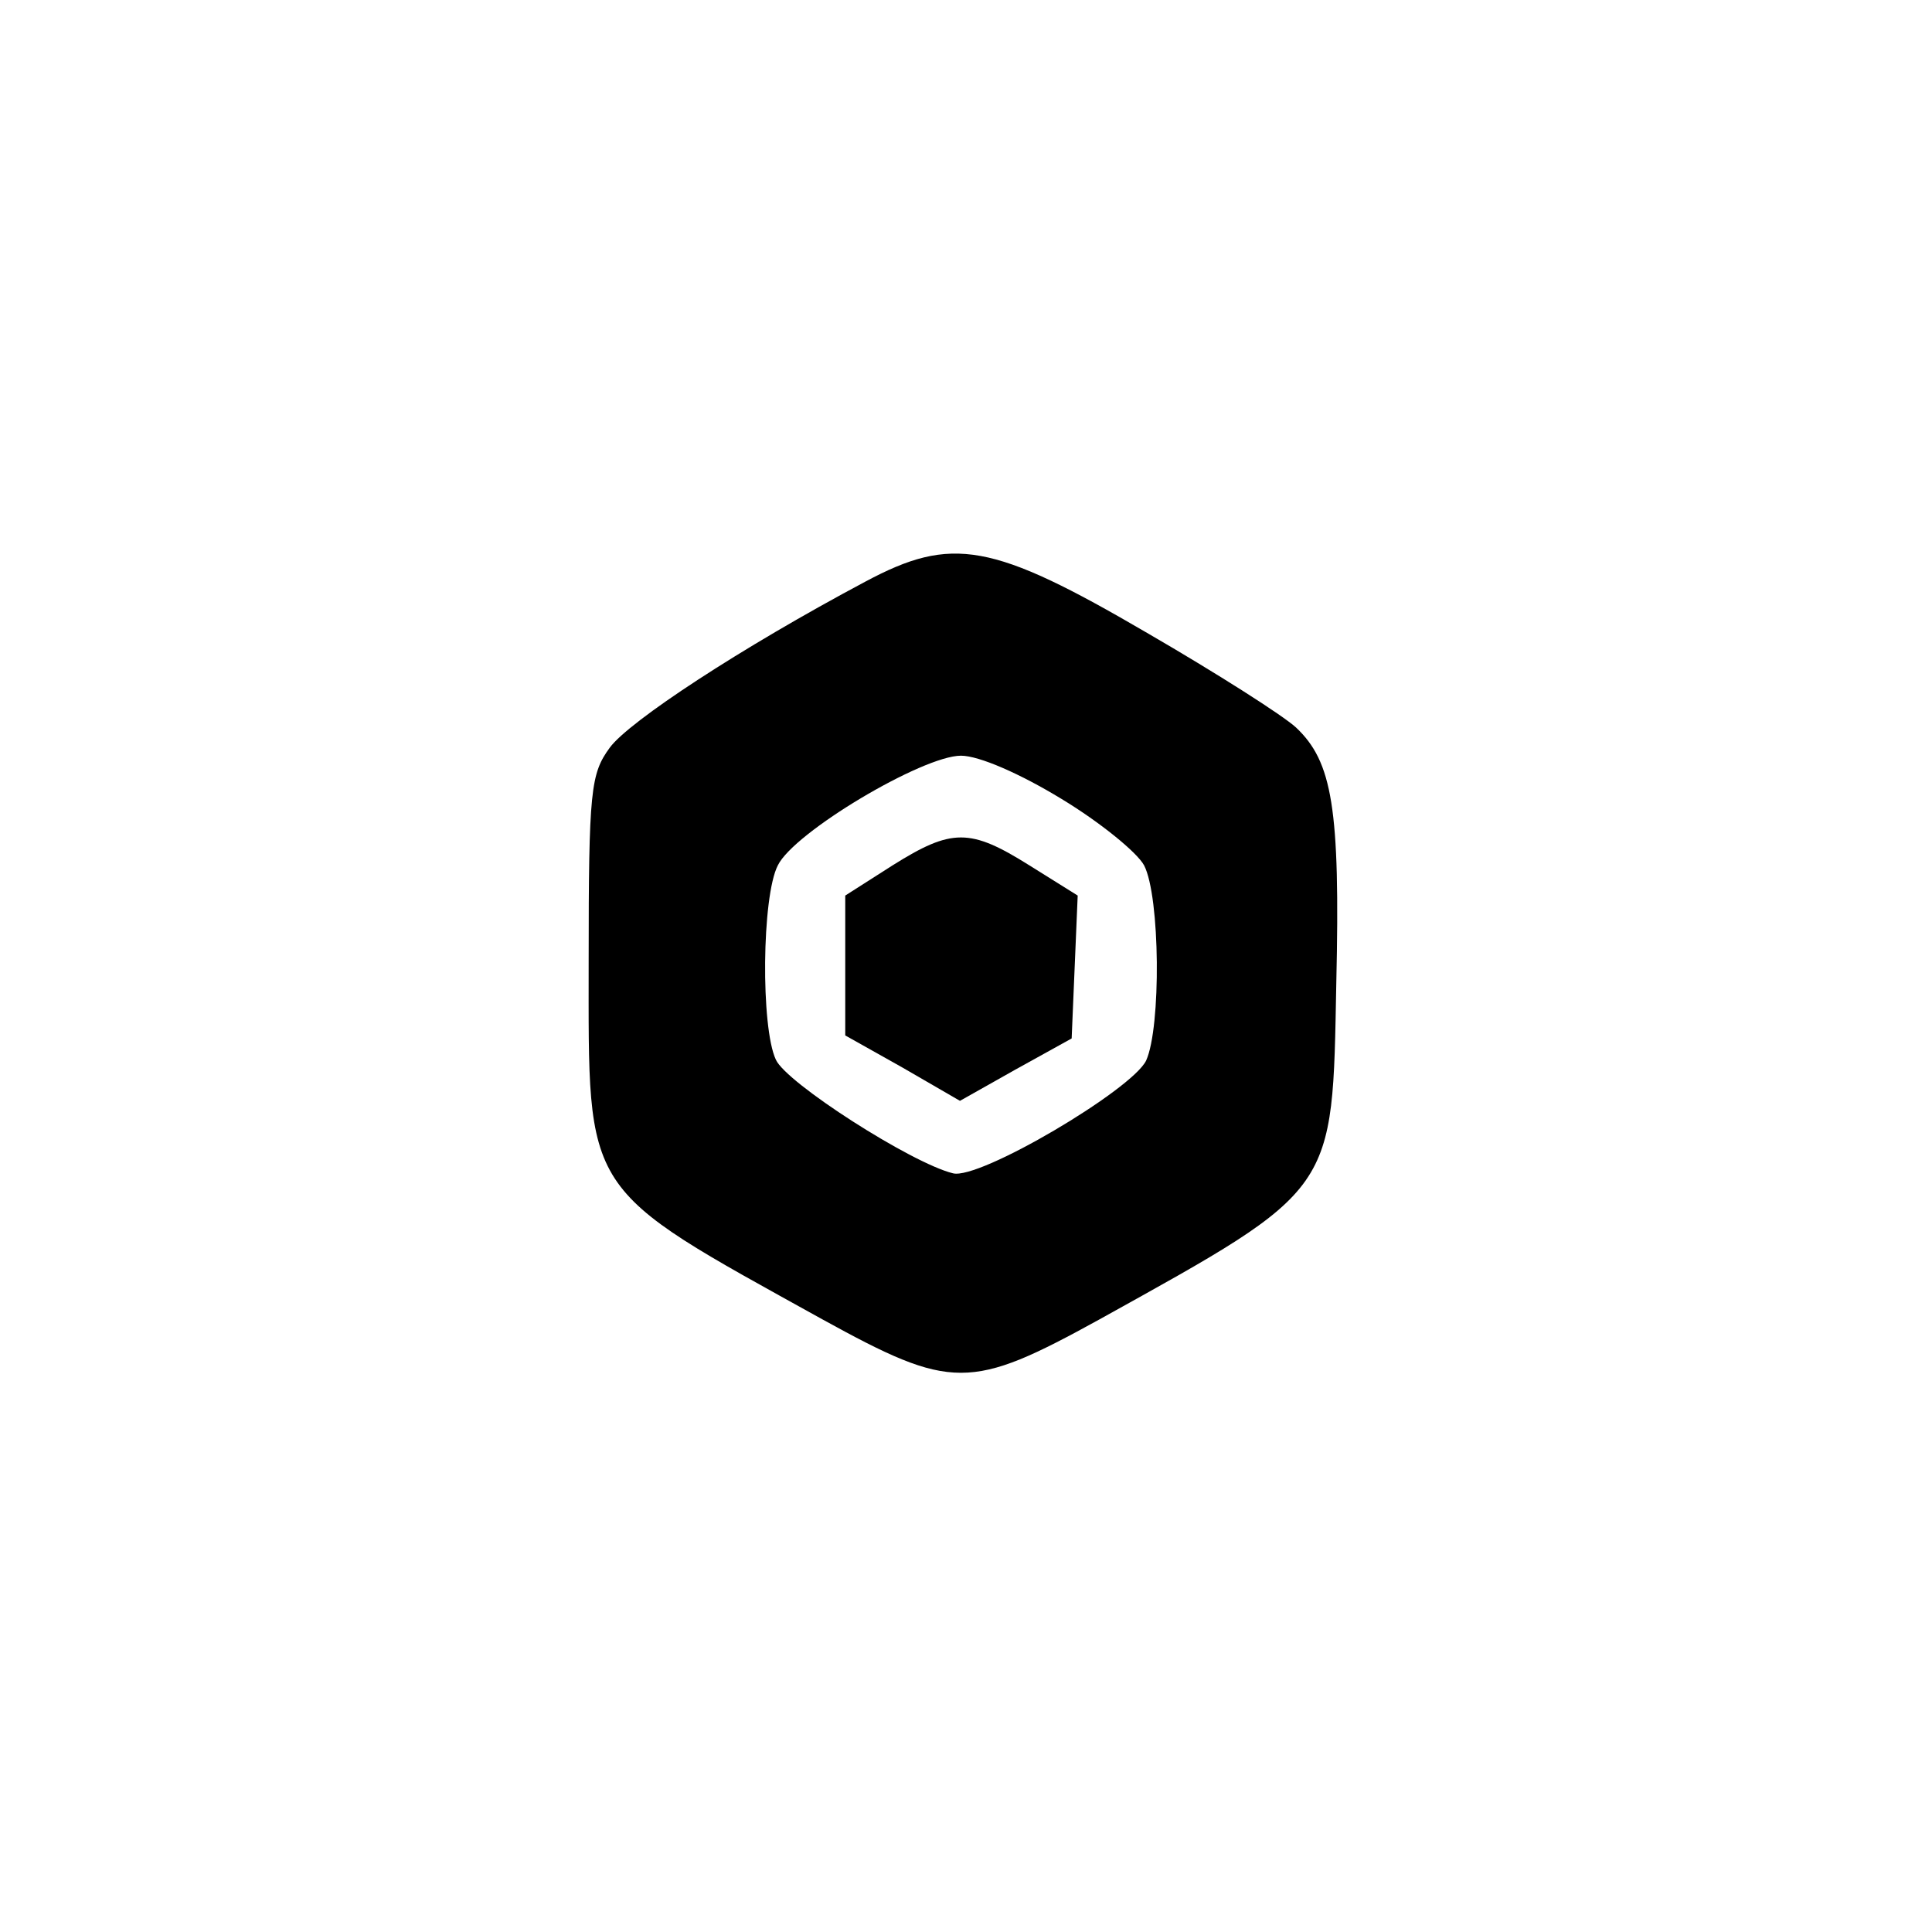 <?xml version="1.0" standalone="no"?>
<!DOCTYPE svg PUBLIC "-//W3C//DTD SVG 20010904//EN"
 "http://www.w3.org/TR/2001/REC-SVG-20010904/DTD/svg10.dtd">
<svg version="1.0" xmlns="http://www.w3.org/2000/svg"
 width="192pt" height="192pt" viewBox="0 0 192 192"
 preserveAspectRatio="xMidYMid meet">
<g transform="translate(0,192) scale(0.1,-0.1)"
fill="#000000" stroke="none">
811 c445 -92 729 -532 635 -987 -62 -301 -295 -546 -601 -630 -91 -26 -329
-26 -420 0 -291 80 -516 305 -596 596 -26 91 -26 329 0 420 120 433 542 692
982 601z"/>
<path d="M860 1342 c-124 -66 -235 -139 -254 -165 -19 -26 -21 -42 -21 -212 0
-235 -8 -223 232 -356 129 -71 147 -71 276 0 236 131 231 125 235 334 4 174
-4 220 -40 254 -13 12 -79 54 -148 94 -154 90 -194 97 -280 51z m195 -216 c38
-23 75 -53 82 -66 16 -31 17 -161 2 -194 -14 -29 -166 -119 -192 -112 -41 10
-166 90 -176 113 -15 32 -14 162 2 193 16 33 144 109 182 109 18 0 59 -18 100
-43z"/>
<path d="M887 1060 l-47 -30 0 -69 0 -70 57 -32 57 -33 55 31 56 31 3 71 3 71
-48 30 c-59 37 -77 37 -136 0z"/>
</g>
</svg>
